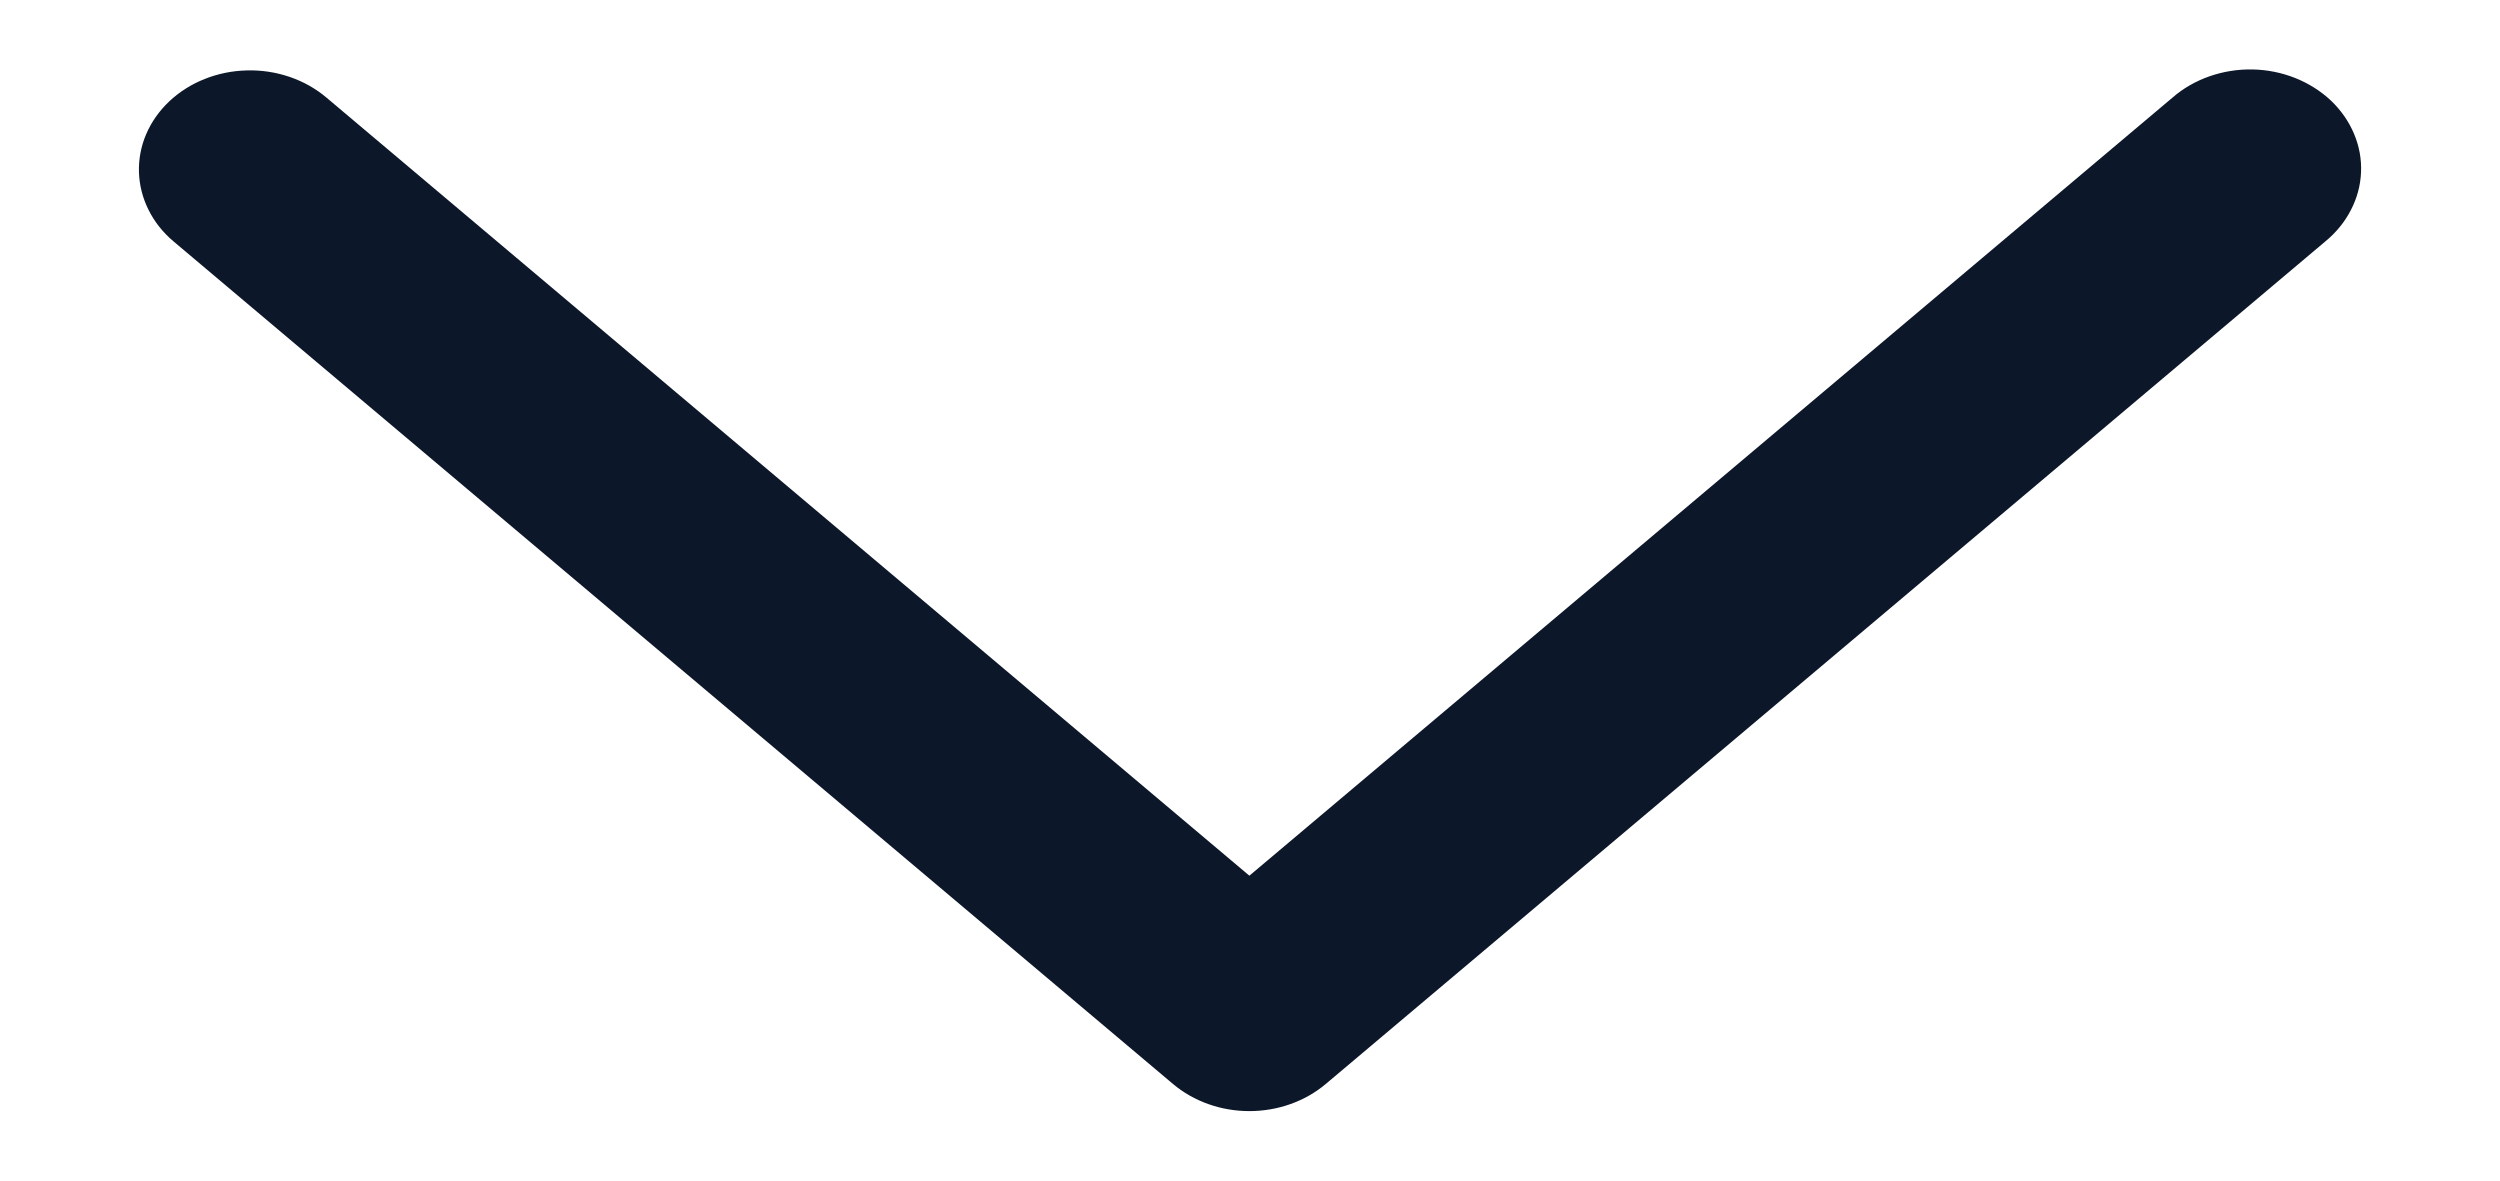 <svg width="36" height="17" viewBox="0 0 36 17" fill="none" xmlns="http://www.w3.org/2000/svg">
<g clip-path="url(#clip0_120_855)">
<path d="M4.698 1.403C4.545 1.274 4.366 1.174 4.17 1.107C3.973 1.04 3.764 1.008 3.554 1.014C3.344 1.019 3.138 1.061 2.946 1.138C2.754 1.214 2.581 1.324 2.437 1.46C2.293 1.596 2.18 1.757 2.105 1.932C2.03 2.107 1.995 2.294 2.001 2.481C2.007 2.668 2.054 2.853 2.14 3.024C2.225 3.195 2.348 3.35 2.501 3.478L16.892 15.61C17.189 15.86 17.582 16 17.991 16C18.4 16 18.793 15.86 19.09 15.61L33.483 3.478C33.639 3.35 33.765 3.196 33.853 3.024C33.942 2.853 33.992 2.667 33.999 2.478C34.007 2.289 33.972 2.101 33.897 1.924C33.822 1.747 33.709 1.585 33.564 1.447C33.418 1.31 33.243 1.2 33.05 1.123C32.856 1.046 32.648 1.004 32.436 1C32.224 0.996 32.013 1.03 31.816 1.099C31.619 1.168 31.439 1.271 31.287 1.403L17.991 12.61L4.698 1.403Z" fill="#0C1729"/>
</g>
<defs>
<clipPath id="clip0_120_855">
<rect width="17" height="36" fill="white" transform="matrix(0 -1 1 0 0 17)"/>
</clipPath>
</defs>
</svg>
